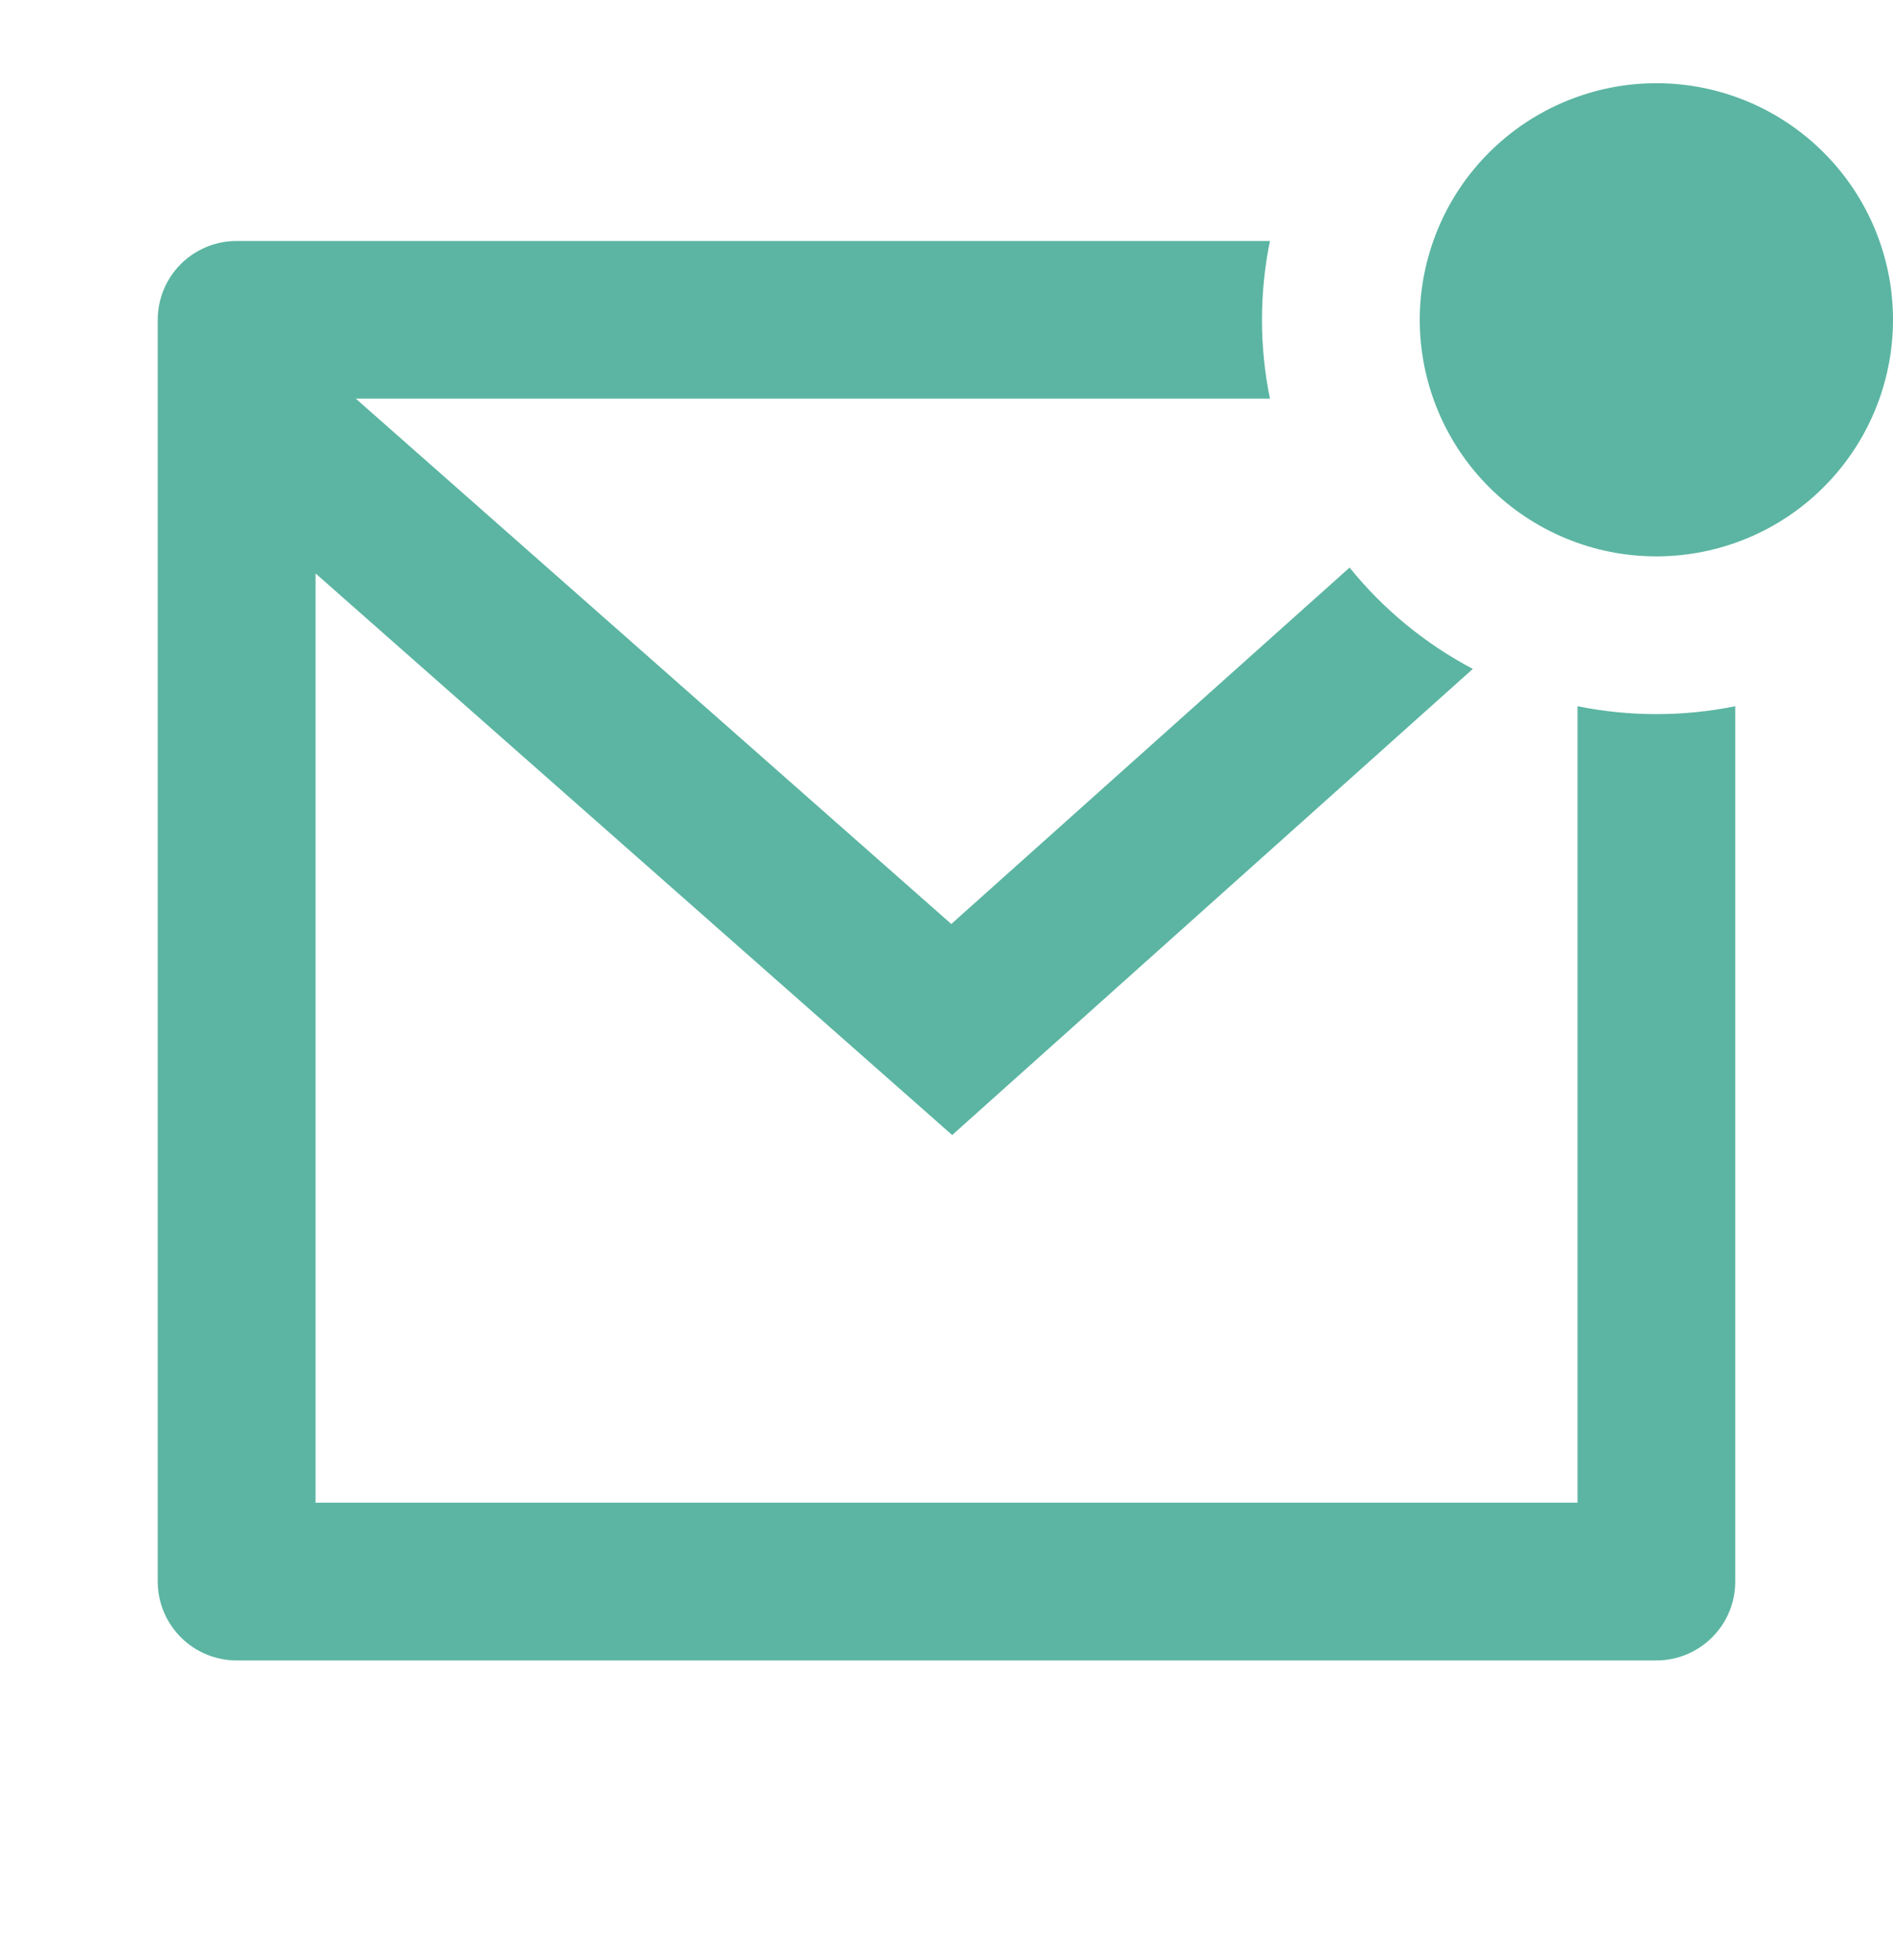 <svg width="28" height="29" viewBox="0 0 28 29" fill="none" xmlns="http://www.w3.org/2000/svg">
<path d="M18.784 3.565C18.627 4.335 18.627 5.128 18.784 5.898H5.263L14.071 13.67L19.962 8.397C20.459 9.012 21.079 9.524 21.785 9.896L14.084 16.792L4.667 8.483V22.231H23.334V10.448C24.103 10.604 24.897 10.604 25.667 10.448V23.398C25.667 23.707 25.544 24.004 25.325 24.223C25.106 24.442 24.81 24.565 24.5 24.565H3.5C3.191 24.565 2.894 24.442 2.675 24.223C2.456 24.004 2.333 23.707 2.333 23.398V4.731C2.333 4.422 2.456 4.125 2.675 3.906C2.894 3.688 3.191 3.565 3.5 3.565H18.784ZM24.5 8.231C24.041 8.231 23.585 8.141 23.161 7.965C22.736 7.789 22.35 7.531 22.025 7.206C21.7 6.881 21.442 6.495 21.267 6.071C21.091 5.646 21 5.191 21 4.731C21 4.272 21.091 3.817 21.267 3.392C21.442 2.967 21.7 2.582 22.025 2.257C22.35 1.932 22.736 1.674 23.161 1.498C23.585 1.322 24.041 1.231 24.5 1.231C25.428 1.231 26.319 1.6 26.975 2.257C27.631 2.913 28 3.803 28 4.731C28 5.66 27.631 6.55 26.975 7.206C26.319 7.863 25.428 8.231 24.5 8.231Z" fill="#5BB5A2"/>
</svg>
